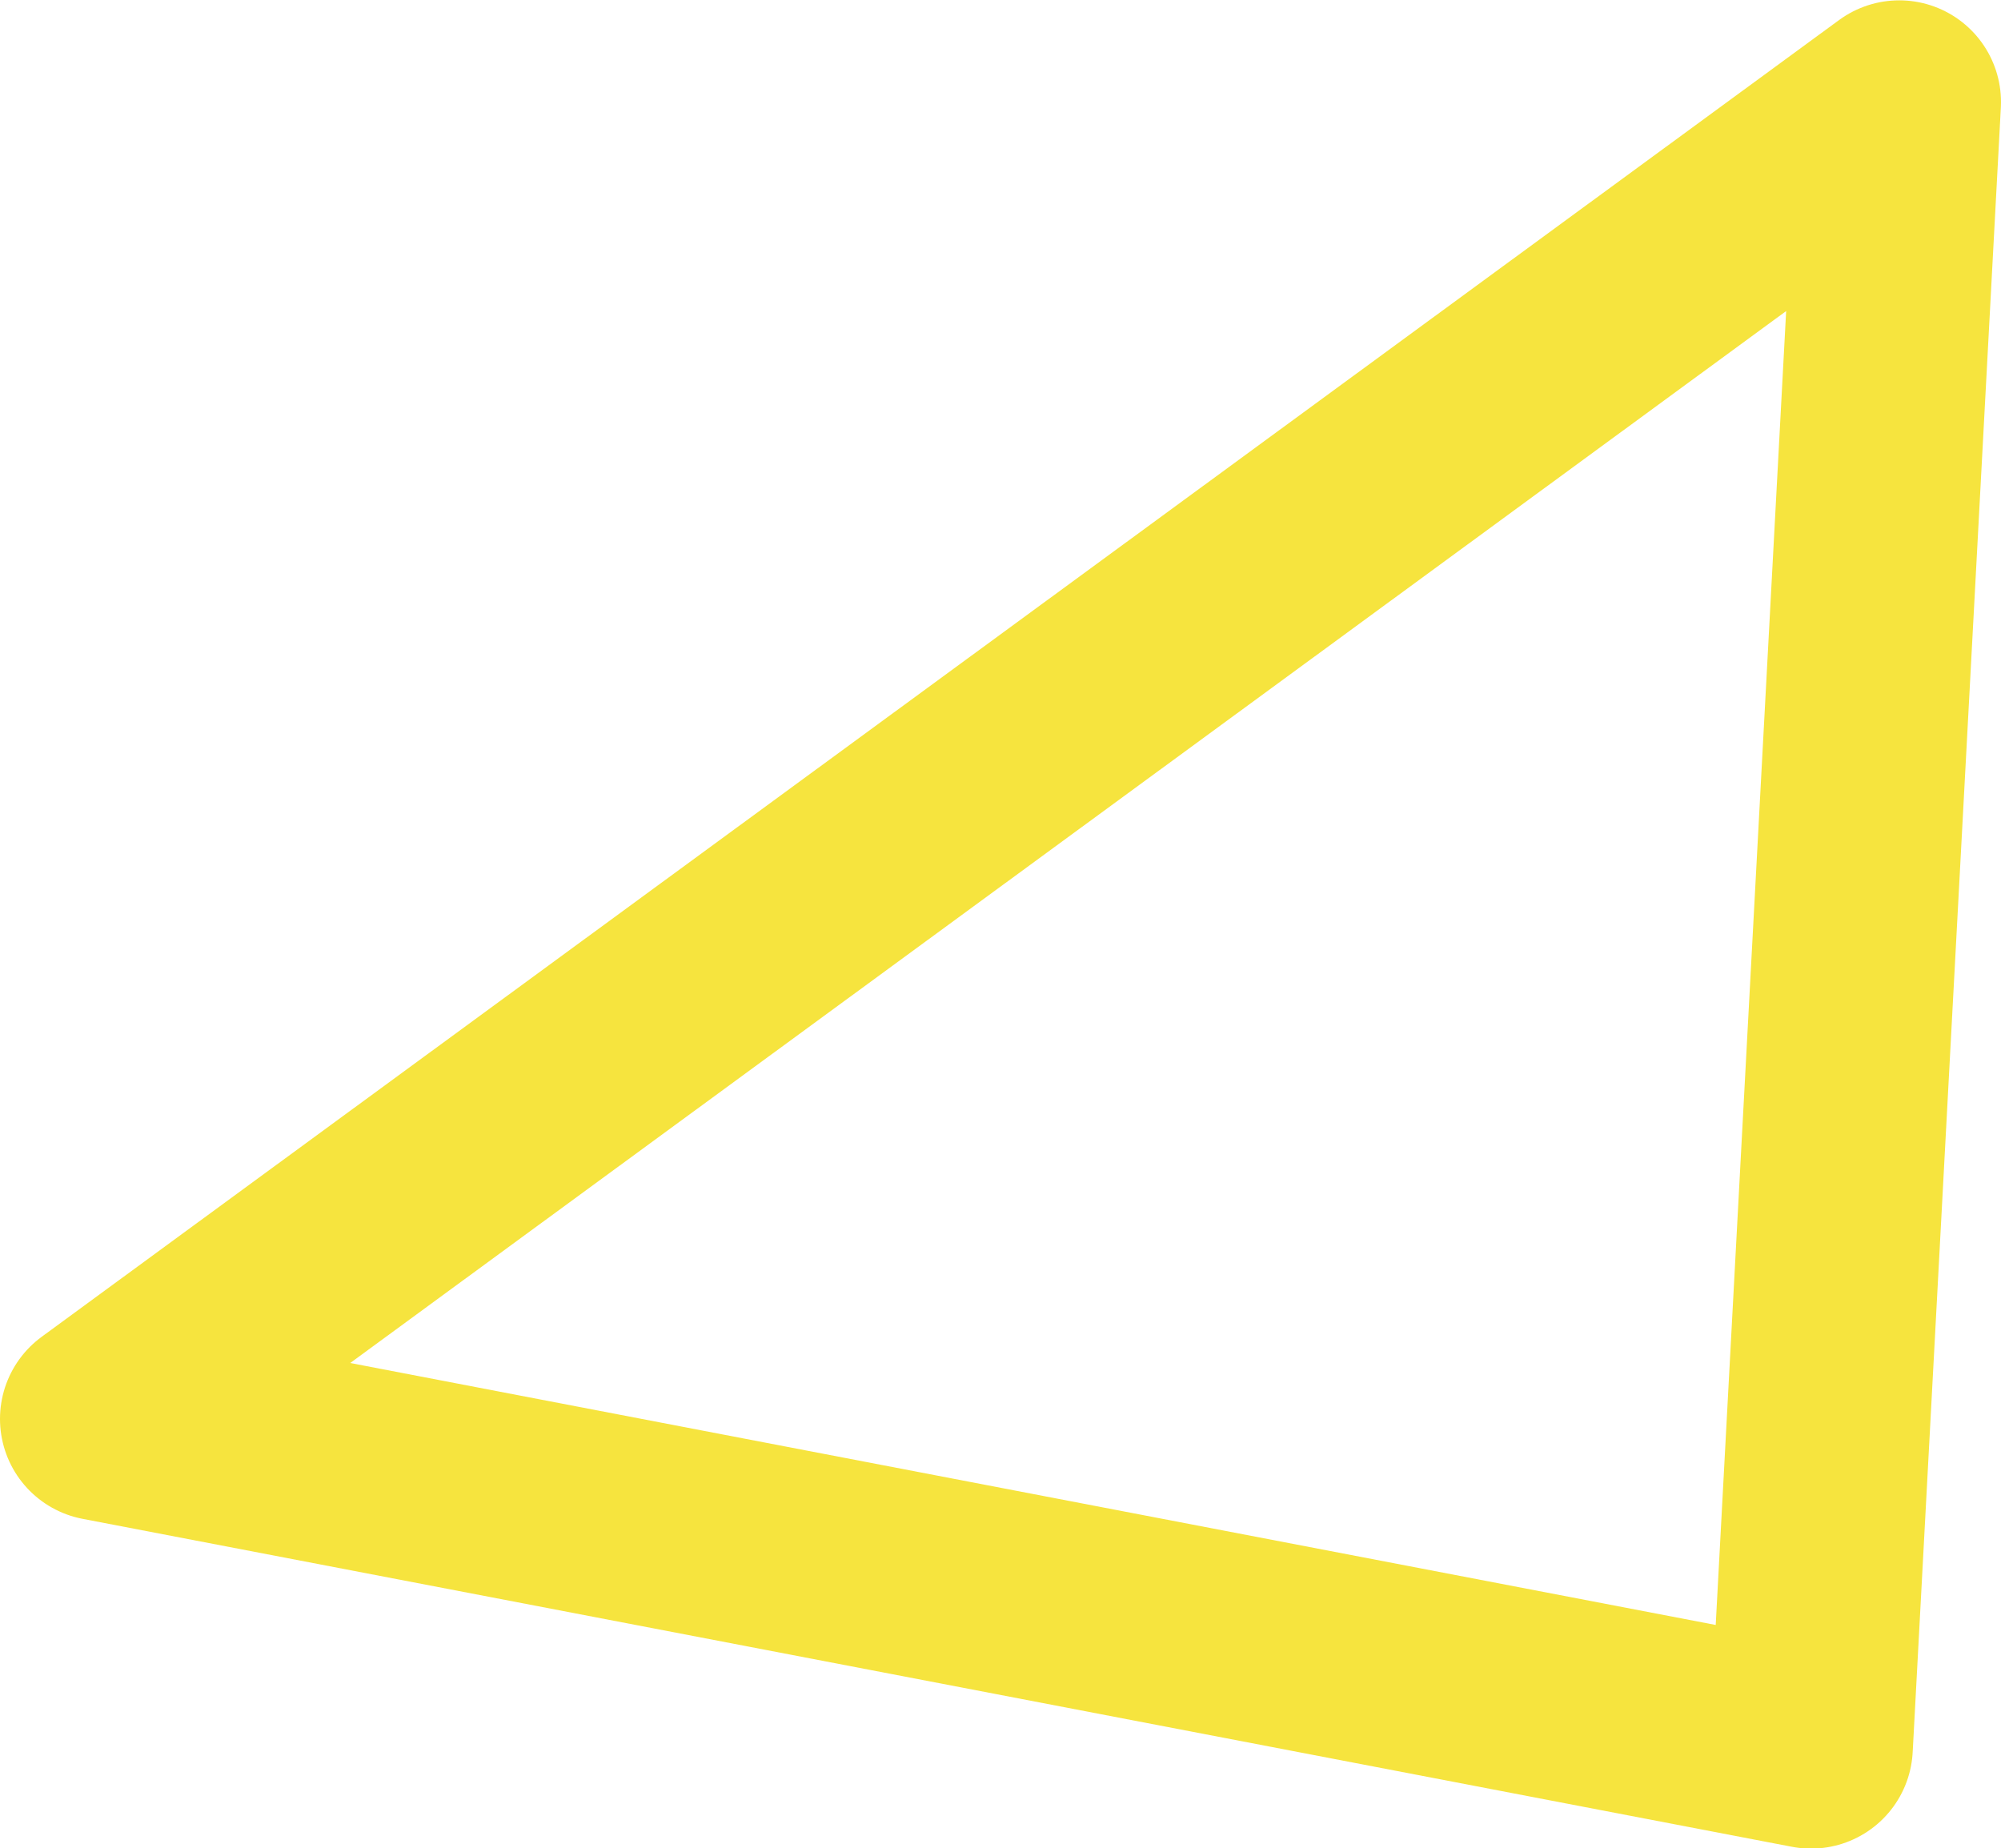 <svg xmlns="http://www.w3.org/2000/svg" width="59" height="54.5" viewBox="0 0 59 54.5">
  <path id="Фигура_4" data-name="Фигура 4" class="cls-1" d="M1546.5,1088.62l50.4,9.67,2.6-48.5Z" transform="translate(-1543.5 -1046.78)" fill="none" stroke="#f6e43e" stroke-linejoin="round" stroke-width="6" fill-rule="evenodd"/>
</svg>
